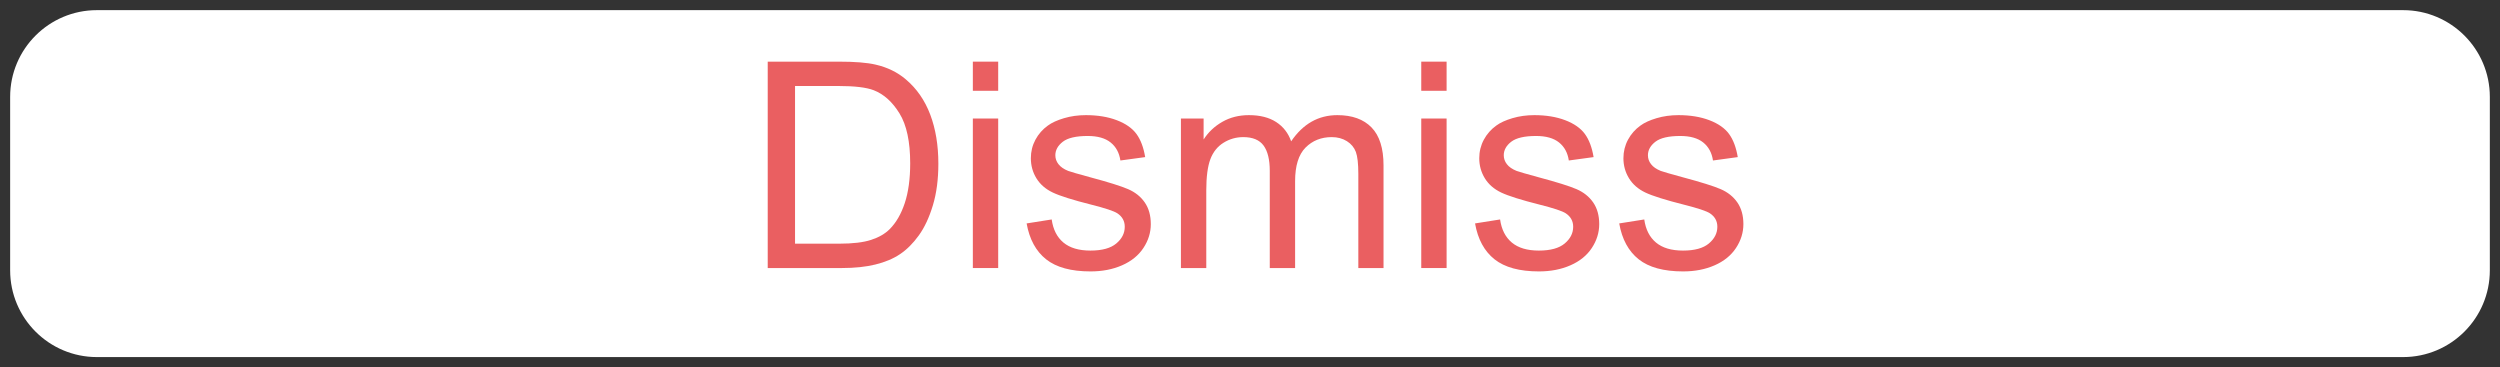 <svg width="130.057" height="19.105" viewBox="-0.528 0.36 130.057 19.105" version="1.1" xmlns="http://www.w3.org/2000/svg" xmlns:xlink="http://www.w3.org/1999/xlink" xml:space="preserve" style="fill-rule:evenodd;clip-rule:evenodd;stroke-linejoin:round;stroke-miterlimit:1.414;">
    <rect x="-0.528" y="0.36" width="130.057" height="19.105" fill="#333333" stroke="none"/>
    <g>
        <g id="Dismiss Button">
            <g>
                <path d="M 129 5.399 C 129 2.909 126.978 0.888 124.488 0.888 L 4.512 0.888 C 2.022 0.888 0 2.909 0 5.399 L 0 14.423 C 0 16.913 2.022 18.936 4.512 18.936 L 124.488 18.936 C 126.978 18.936 129 16.913 129 14.423 L 129 5.399 Z " style="fill:white;" stroke-width="1.057"/>
            </g>
            <g>
                <path d="M 39.411 14.304 L 39.411 3.567 L 43.11 3.567 C 43.944 3.567 44.582 3.618 45.021 3.721 C 45.636 3.862 46.161 4.119 46.596 4.49 C 47.162 4.968 47.586 5.58 47.867 6.325 C 48.147 7.069 48.288 7.92 48.288 8.877 C 48.288 9.692 48.193 10.415 48.002 11.045 C 47.812 11.675 47.568 12.196 47.27 12.609 C 46.972 13.021 46.646 13.346 46.292 13.583 C 45.938 13.82 45.511 13.999 45.01 14.121 C 44.51 14.243 43.935 14.304 43.285 14.304 L 39.411 14.304 Z M 40.832 13.037 L 43.124 13.037 C 43.832 13.037 44.388 12.971 44.79 12.839 C 45.193 12.708 45.514 12.522 45.754 12.283 C 46.09 11.946 46.353 11.493 46.541 10.924 C 46.729 10.355 46.823 9.666 46.823 8.855 C 46.823 7.732 46.639 6.869 46.27 6.266 C 45.901 5.663 45.453 5.259 44.926 5.054 C 44.545 4.907 43.932 4.834 43.088 4.834 L 40.832 4.834 L 40.832 13.037 Z " style="fill:rgb(234,95,97);fill-rule:nonzero;" stroke-width="1"/>
                <path d="M 50.082 5.083 L 50.082 3.567 L 51.401 3.567 L 51.401 5.083 L 50.082 5.083 Z M 50.082 14.304 L 50.082 6.526 L 51.401 6.526 L 51.401 14.304 L 50.082 14.304 Z " style="fill:rgb(234,95,97);fill-rule:nonzero;" stroke-width="1"/>
                <path d="M 52.88 11.983 L 54.184 11.777 C 54.257 12.3 54.461 12.7 54.795 12.979 C 55.13 13.257 55.597 13.396 56.198 13.396 C 56.803 13.396 57.253 13.273 57.546 13.026 C 57.839 12.78 57.985 12.49 57.985 12.158 C 57.985 11.86 57.856 11.626 57.597 11.455 C 57.416 11.338 56.967 11.189 56.249 11.008 C 55.282 10.764 54.612 10.553 54.239 10.375 C 53.865 10.197 53.582 9.95 53.389 9.635 C 53.196 9.32 53.1 8.972 53.1 8.591 C 53.1 8.245 53.179 7.924 53.338 7.628 C 53.496 7.333 53.713 7.087 53.986 6.892 C 54.191 6.741 54.471 6.613 54.825 6.508 C 55.179 6.403 55.558 6.35 55.964 6.35 C 56.574 6.35 57.11 6.438 57.571 6.614 C 58.033 6.79 58.373 7.028 58.593 7.328 C 58.813 7.628 58.964 8.03 59.047 8.533 L 57.758 8.709 C 57.699 8.308 57.53 7.996 57.249 7.771 C 56.968 7.546 56.571 7.434 56.059 7.434 C 55.453 7.434 55.021 7.534 54.762 7.734 C 54.504 7.935 54.374 8.169 54.374 8.438 C 54.374 8.608 54.428 8.762 54.535 8.899 C 54.643 9.041 54.811 9.158 55.041 9.251 C 55.173 9.299 55.561 9.412 56.205 9.587 C 57.138 9.837 57.788 10.04 58.157 10.199 C 58.526 10.358 58.815 10.588 59.025 10.891 C 59.235 11.194 59.34 11.57 59.34 12.019 C 59.34 12.459 59.212 12.872 58.955 13.261 C 58.699 13.649 58.329 13.949 57.846 14.161 C 57.362 14.374 56.816 14.48 56.205 14.48 C 55.194 14.48 54.424 14.27 53.894 13.85 C 53.365 13.43 53.027 12.808 52.88 11.983 Z " style="fill:rgb(234,95,97);fill-rule:nonzero;" stroke-width="1"/>
                <path d="M 60.907 14.304 L 60.907 6.526 L 62.087 6.526 L 62.087 7.617 C 62.331 7.236 62.655 6.93 63.061 6.698 C 63.466 6.466 63.927 6.35 64.445 6.35 C 65.021 6.35 65.494 6.47 65.862 6.709 C 66.231 6.948 66.491 7.283 66.642 7.712 C 67.257 6.804 68.058 6.35 69.045 6.35 C 69.816 6.35 70.409 6.564 70.824 6.991 C 71.239 7.418 71.447 8.076 71.447 8.965 L 71.447 14.304 L 70.136 14.304 L 70.136 9.404 C 70.136 8.877 70.093 8.497 70.008 8.265 C 69.922 8.034 69.767 7.847 69.543 7.705 C 69.318 7.564 69.054 7.493 68.752 7.493 C 68.205 7.493 67.751 7.675 67.389 8.038 C 67.028 8.402 66.847 8.984 66.847 9.785 L 66.847 14.304 L 65.529 14.304 L 65.529 9.251 C 65.529 8.665 65.422 8.225 65.207 7.932 C 64.992 7.639 64.64 7.493 64.152 7.493 C 63.781 7.493 63.438 7.59 63.123 7.786 C 62.808 7.981 62.58 8.267 62.438 8.643 C 62.297 9.019 62.226 9.561 62.226 10.269 L 62.226 14.304 L 60.907 14.304 Z " style="fill:rgb(234,95,97);fill-rule:nonzero;" stroke-width="1"/>
                <path d="M 73.41 5.083 L 73.41 3.567 L 74.728 3.567 L 74.728 5.083 L 73.41 5.083 Z M 73.41 14.304 L 73.41 6.526 L 74.728 6.526 L 74.728 14.304 L 73.41 14.304 Z " style="fill:rgb(234,95,97);fill-rule:nonzero;" stroke-width="1"/>
                <path d="M 76.208 11.983 L 77.511 11.777 C 77.585 12.3 77.788 12.7 78.123 12.979 C 78.457 13.257 78.925 13.396 79.526 13.396 C 80.131 13.396 80.58 13.273 80.873 13.026 C 81.166 12.78 81.313 12.49 81.313 12.158 C 81.313 11.86 81.183 11.626 80.924 11.455 C 80.744 11.338 80.295 11.189 79.577 11.008 C 78.61 10.764 77.94 10.553 77.566 10.375 C 77.193 10.197 76.91 9.95 76.717 9.635 C 76.524 9.32 76.427 8.972 76.427 8.591 C 76.427 8.245 76.507 7.924 76.665 7.628 C 76.824 7.333 77.04 7.087 77.314 6.892 C 77.519 6.741 77.798 6.613 78.152 6.508 C 78.506 6.403 78.886 6.35 79.291 6.35 C 79.902 6.35 80.437 6.438 80.899 6.614 C 81.36 6.79 81.701 7.028 81.921 7.328 C 82.14 7.628 82.292 8.03 82.375 8.533 L 81.086 8.709 C 81.027 8.308 80.857 7.996 80.577 7.771 C 80.296 7.546 79.899 7.434 79.386 7.434 C 78.781 7.434 78.349 7.534 78.09 7.734 C 77.831 7.935 77.702 8.169 77.702 8.438 C 77.702 8.608 77.756 8.762 77.863 8.899 C 77.97 9.041 78.139 9.158 78.368 9.251 C 78.5 9.299 78.888 9.412 79.533 9.587 C 80.465 9.837 81.116 10.04 81.485 10.199 C 81.853 10.358 82.143 10.588 82.353 10.891 C 82.563 11.194 82.668 11.57 82.668 12.019 C 82.668 12.459 82.539 12.872 82.283 13.261 C 82.027 13.649 81.657 13.949 81.173 14.161 C 80.69 14.374 80.143 14.48 79.533 14.48 C 78.522 14.48 77.752 14.27 77.222 13.85 C 76.692 13.43 76.354 12.808 76.208 11.983 Z " style="fill:rgb(234,95,97);fill-rule:nonzero;" stroke-width="1"/>
                <path d="M 83.708 11.983 L 85.011 11.777 C 85.085 12.3 85.288 12.7 85.623 12.979 C 85.957 13.257 86.425 13.396 87.026 13.396 C 87.631 13.396 88.08 13.273 88.373 13.026 C 88.666 12.78 88.813 12.49 88.813 12.158 C 88.813 11.86 88.683 11.626 88.424 11.455 C 88.244 11.338 87.795 11.189 87.077 11.008 C 86.11 10.764 85.44 10.553 85.066 10.375 C 84.693 10.197 84.41 9.95 84.217 9.635 C 84.024 9.32 83.927 8.972 83.927 8.591 C 83.927 8.245 84.007 7.924 84.165 7.628 C 84.324 7.333 84.54 7.087 84.814 6.892 C 85.019 6.741 85.298 6.613 85.652 6.508 C 86.006 6.403 86.386 6.35 86.791 6.35 C 87.402 6.35 87.937 6.438 88.399 6.614 C 88.86 6.79 89.201 7.028 89.421 7.328 C 89.64 7.628 89.792 8.03 89.875 8.533 L 88.586 8.709 C 88.527 8.308 88.357 7.996 88.077 7.771 C 87.796 7.546 87.399 7.434 86.886 7.434 C 86.281 7.434 85.849 7.534 85.59 7.734 C 85.331 7.935 85.202 8.169 85.202 8.438 C 85.202 8.608 85.256 8.762 85.363 8.899 C 85.47 9.041 85.639 9.158 85.868 9.251 C 86 9.299 86.388 9.412 87.033 9.587 C 87.965 9.837 88.616 10.04 88.985 10.199 C 89.353 10.358 89.643 10.588 89.853 10.891 C 90.063 11.194 90.168 11.57 90.168 12.019 C 90.168 12.459 90.039 12.872 89.783 13.261 C 89.527 13.649 89.157 13.949 88.673 14.161 C 88.19 14.374 87.643 14.48 87.033 14.48 C 86.022 14.48 85.252 14.27 84.722 13.85 C 84.192 13.43 83.854 12.808 83.708 11.983 Z " style="fill:rgb(234,95,97);fill-rule:nonzero;" stroke-width="1"/>
            </g>
        </g>
    </g>
</svg>
